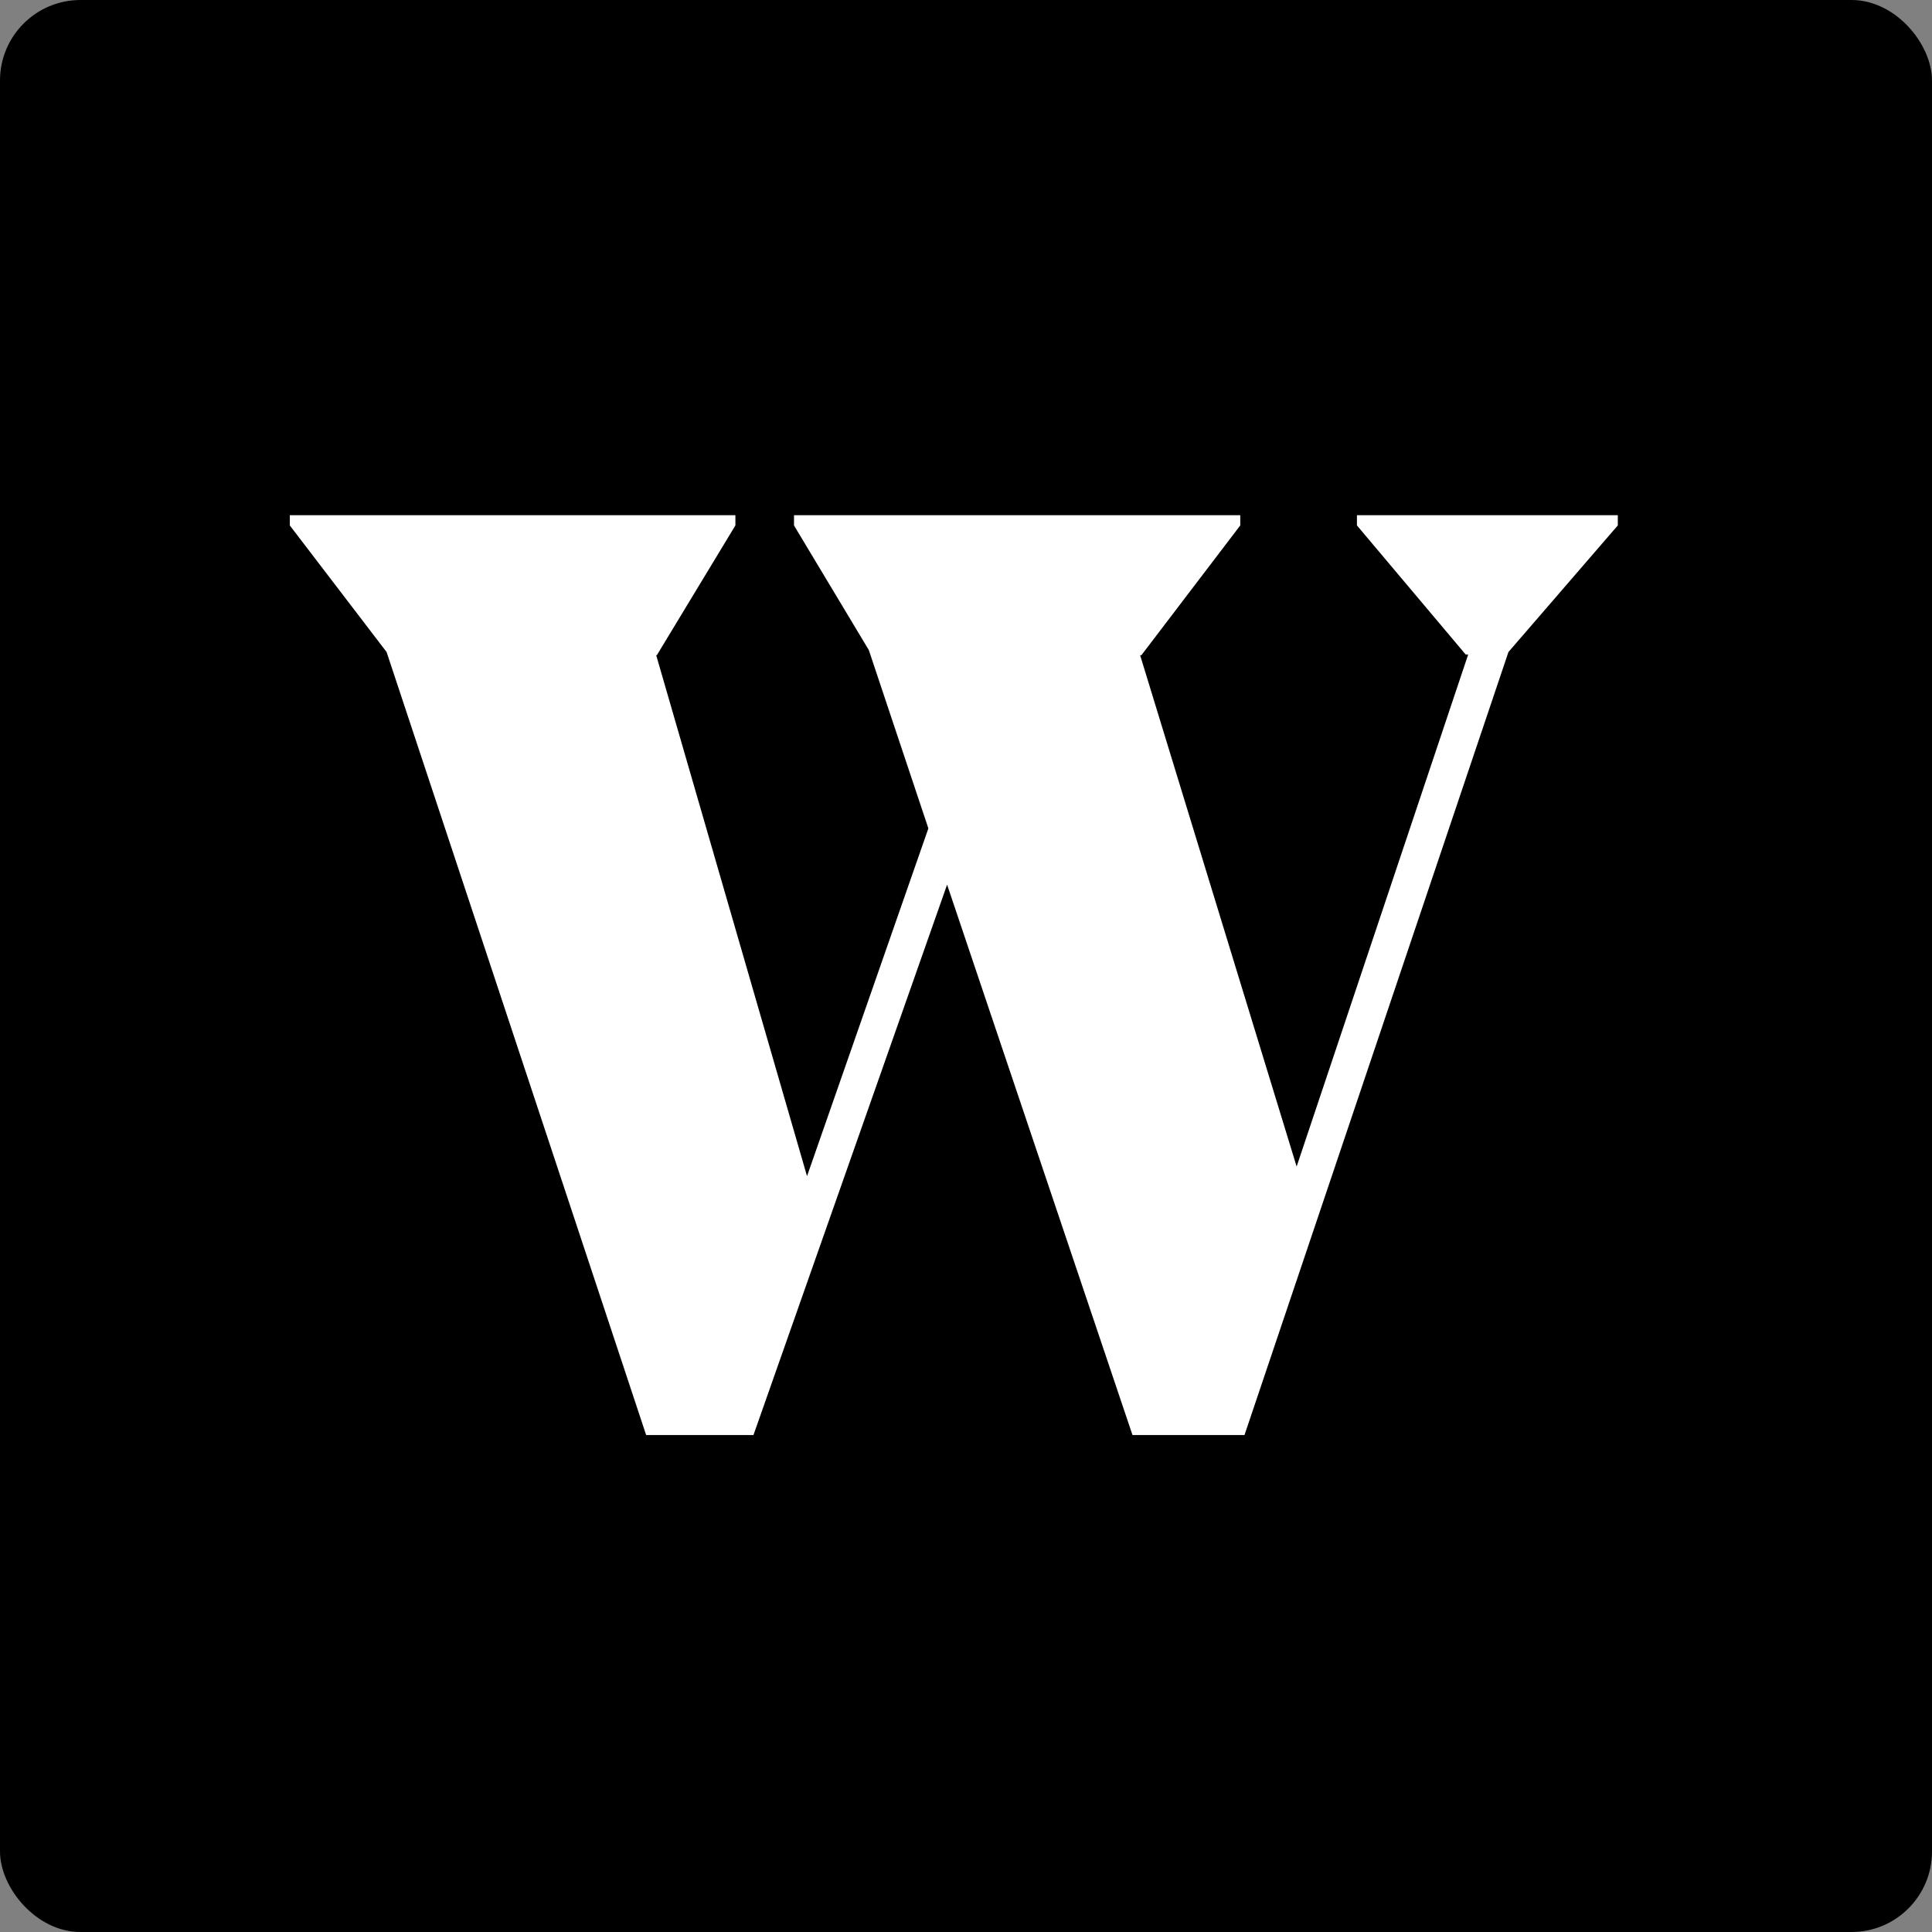 <svg width="120" height="120" viewBox="0 0 120 120" fill="none" xmlns="http://www.w3.org/2000/svg">
<rect x="0" y="0" width="120" height="120" fill="#808080" stroke="none"/>
<rect width="120" height="120" rx="5" fill="black"/>
<path d="M40.133 89.133L24.012 40.498L18 32.635V32H45.677V32.635L40.798 40.696H40.757L50.126 73.053L57.663 51.453L53.964 40.377L49.317 32.635V32H77.035V32.635L70.894 40.696H70.815L80.536 72.456L91.191 40.654H91.037L84.282 32.635V32H100.485V32.635L93.692 40.498L77.298 89.133H70.341L58.826 54.947L46.799 89.133H40.133Z" fill="white"/>
</svg>
